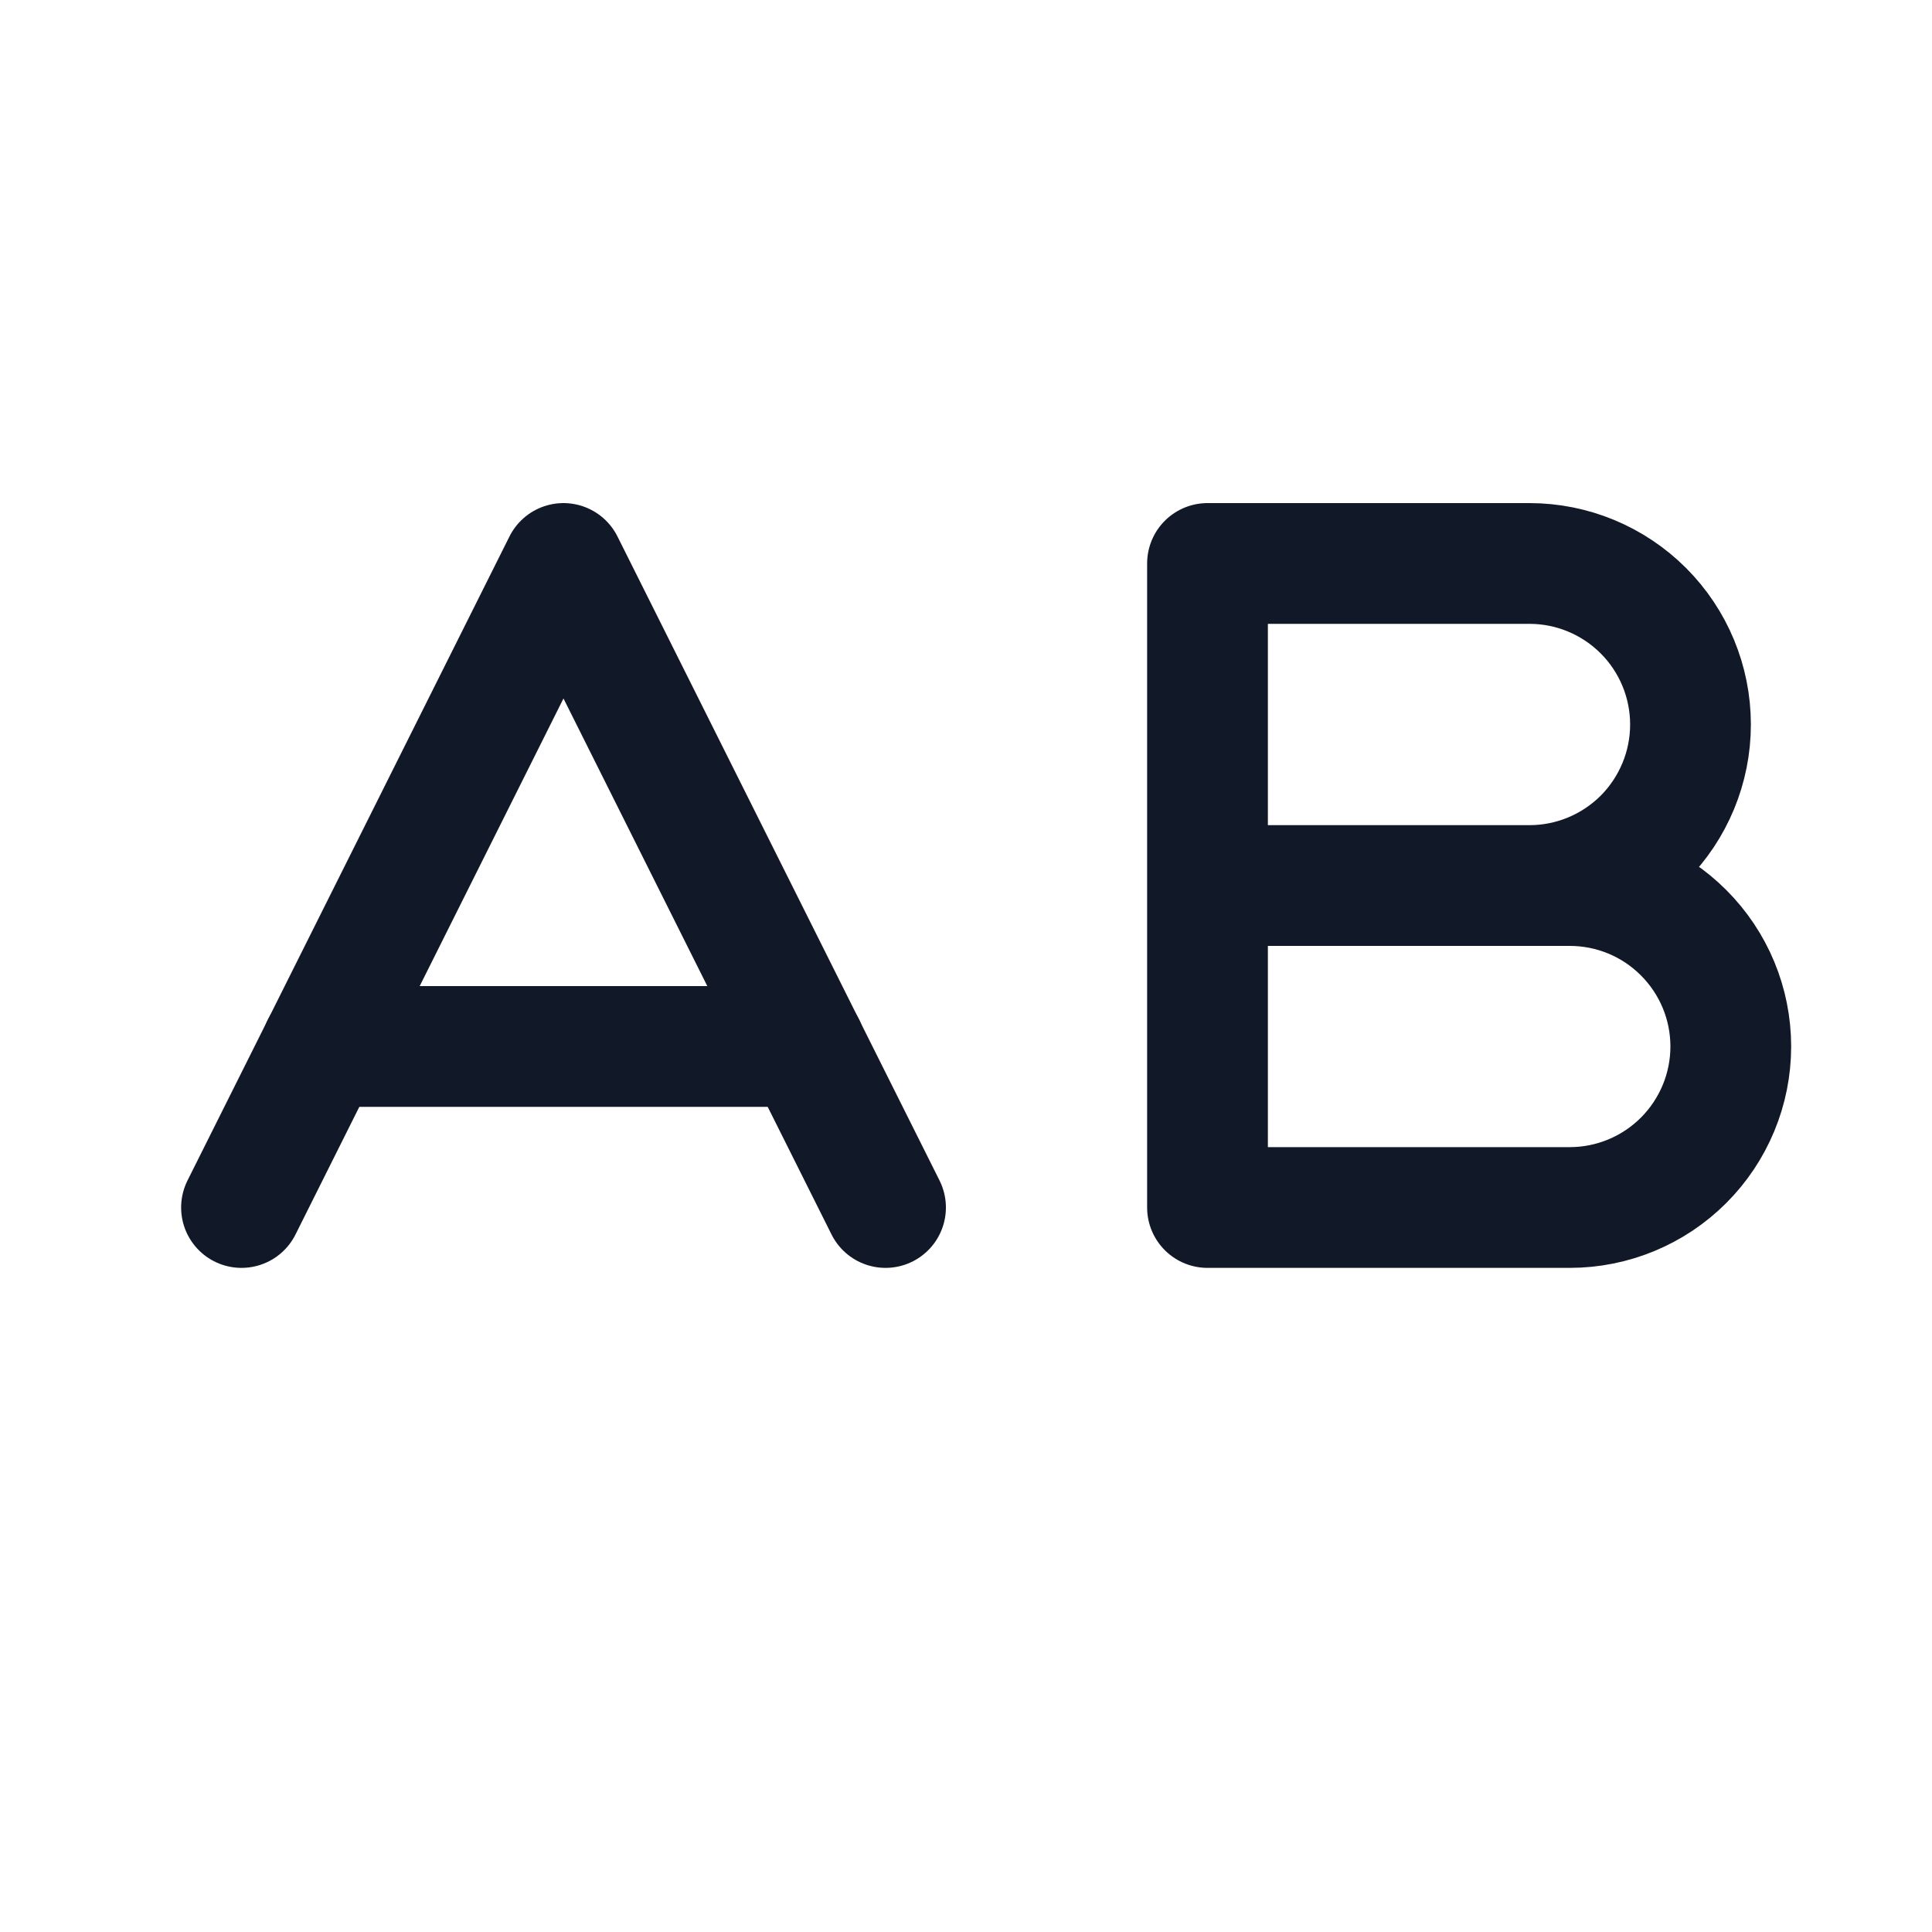 <svg width="20" height="20" viewBox="0 0 20 20" fill="none" xmlns="http://www.w3.org/2000/svg">
<path d="M2.5 12.5L5.833 5.833L9.167 12.5" stroke="#111827" stroke-width="1.25" stroke-linecap="round" stroke-linejoin="round"/>
<path d="M3.333 10.833H8.334" stroke="#111827" stroke-width="1.25" stroke-linecap="round" stroke-linejoin="round"/>
<path d="M12.5 9.167H16.25C16.692 9.167 17.116 9.342 17.428 9.655C17.741 9.967 17.917 10.391 17.917 10.833C17.917 11.275 17.741 11.699 17.428 12.012C17.116 12.324 16.692 12.5 16.25 12.5H12.5V5.833H15.833C16.275 5.833 16.699 6.009 17.012 6.322C17.324 6.634 17.5 7.058 17.5 7.5C17.5 7.942 17.324 8.366 17.012 8.679C16.699 8.991 16.275 9.167 15.833 9.167" stroke="#111827" stroke-width="1.25" stroke-linecap="round" stroke-linejoin="round"/>
</svg>
